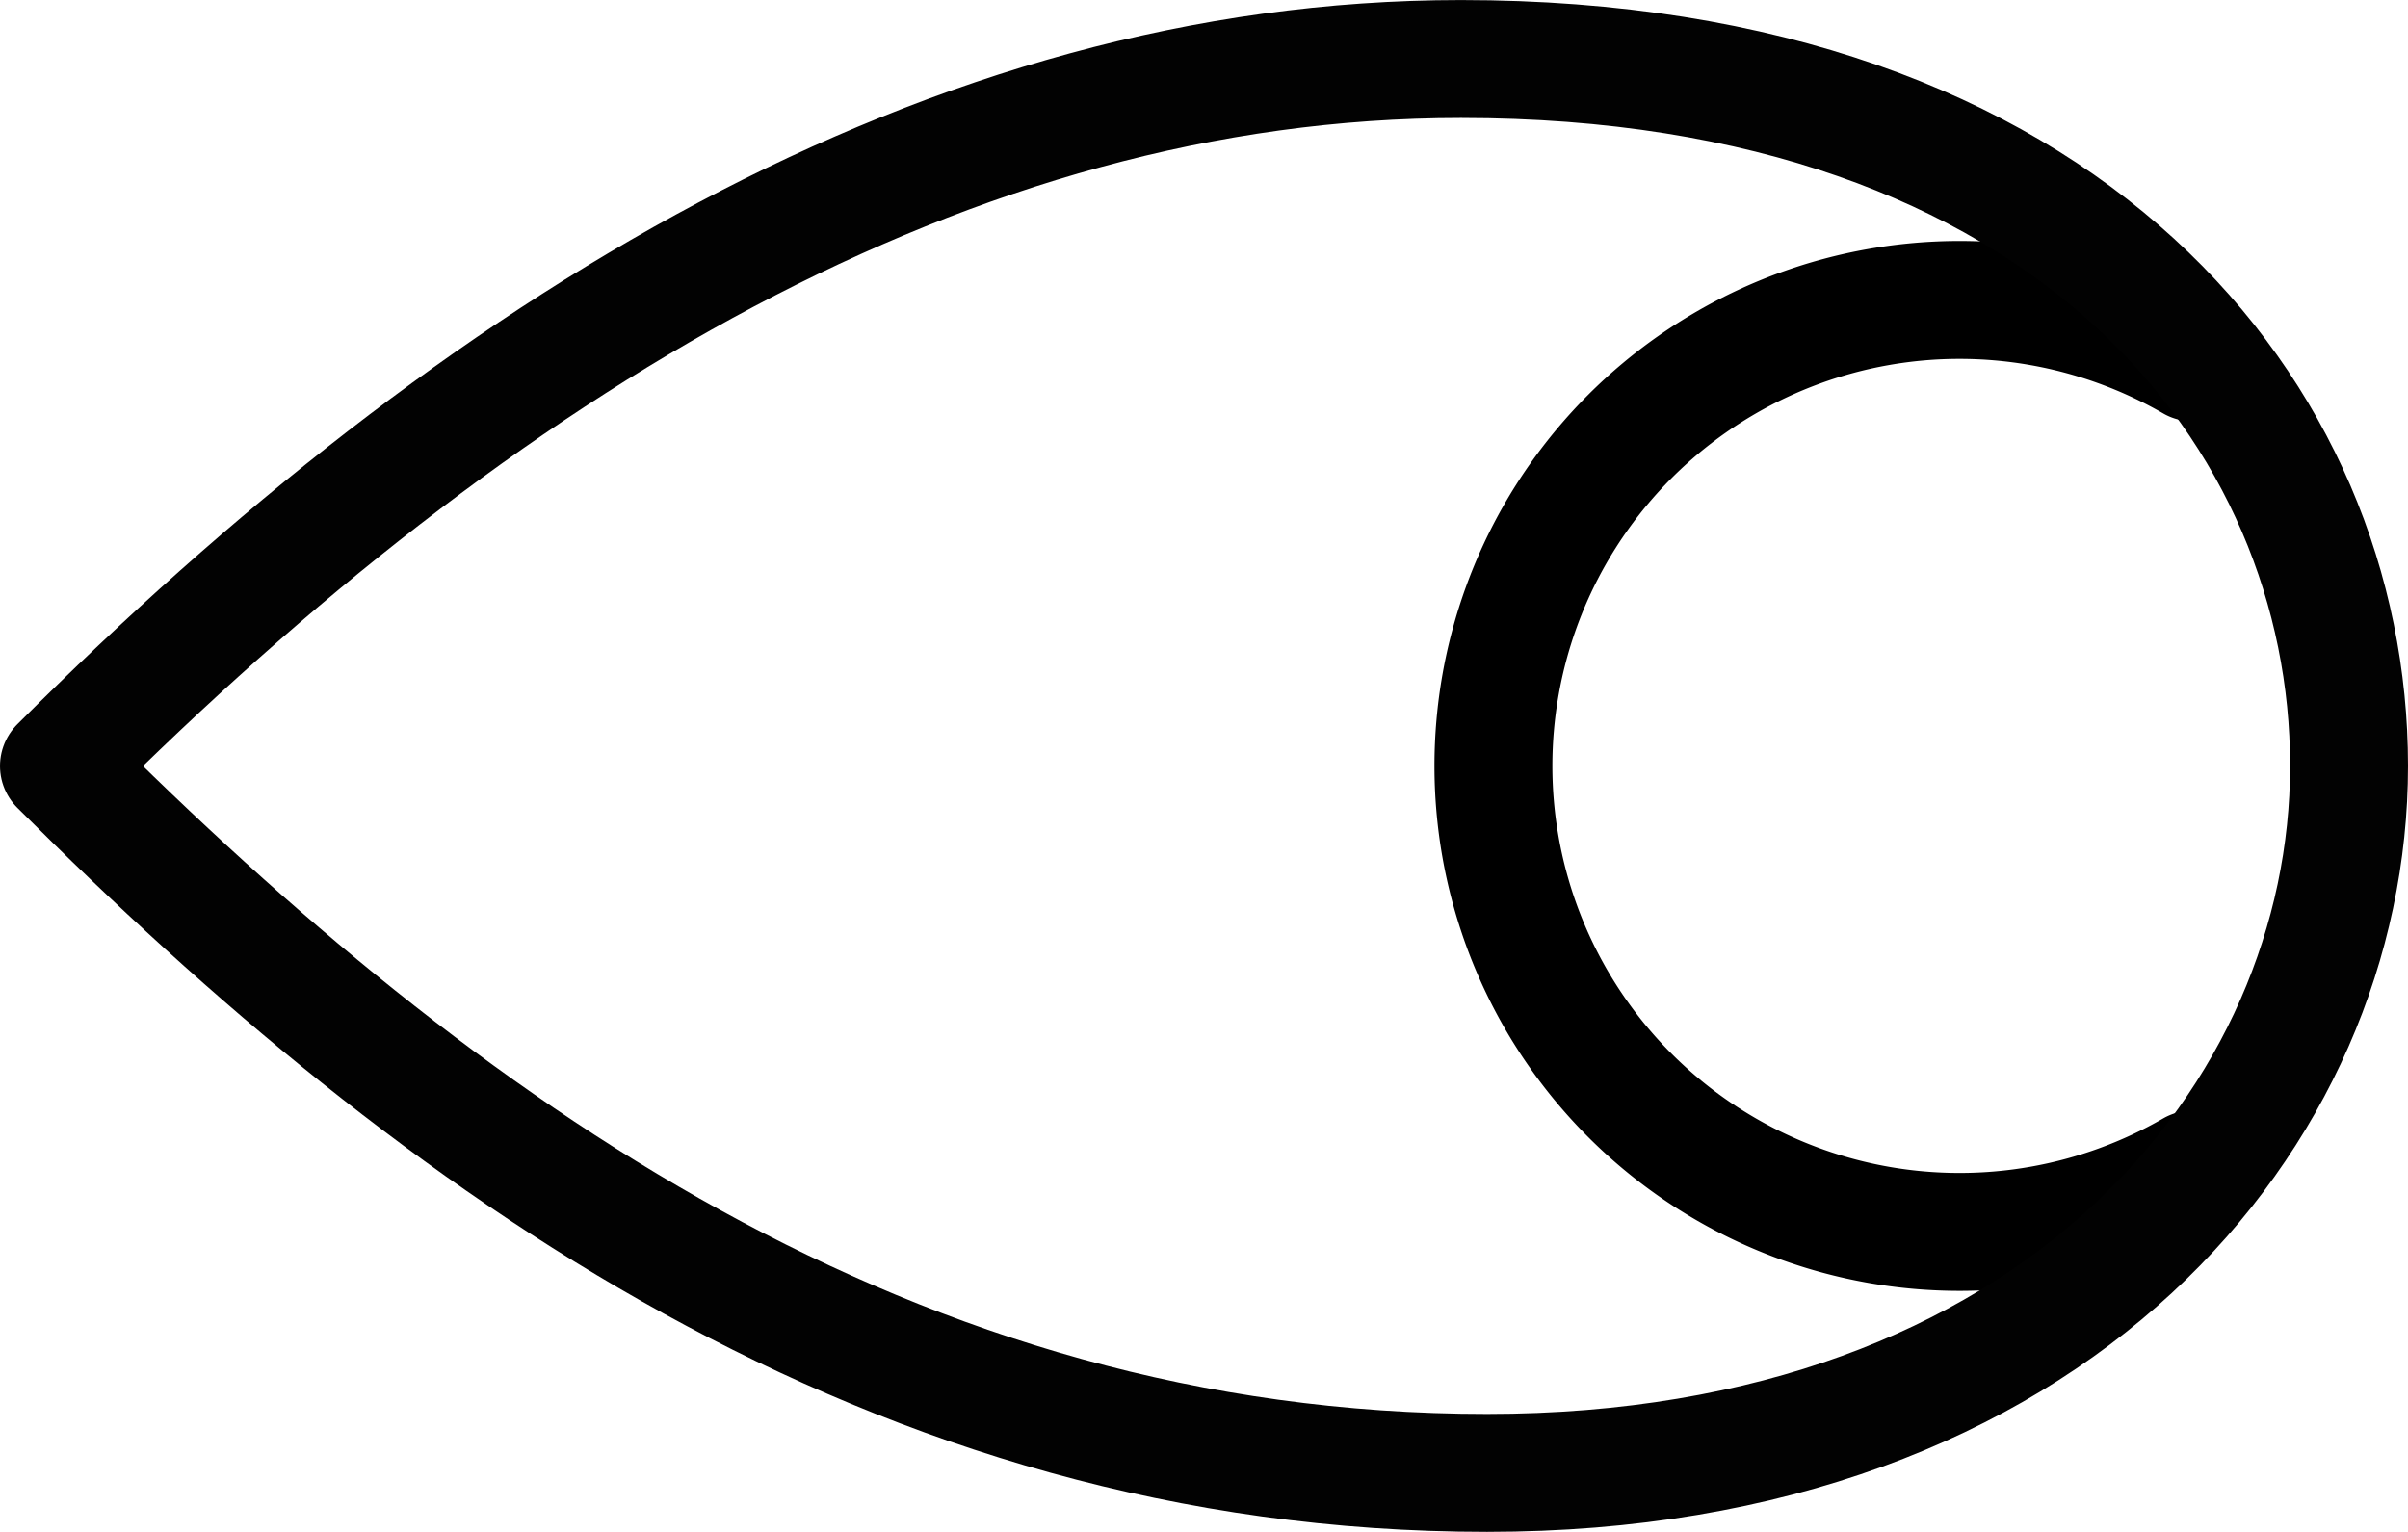 <?xml version="1.0" encoding="UTF-8" standalone="no"?>
<svg
   xmlns:dc="http://purl.org/dc/elements/1.1/"
   xmlns:cc="http://creativecommons.org/ns#"
   xmlns:rdf="http://www.w3.org/1999/02/22-rdf-syntax-ns#"
   xmlns:svg="http://www.w3.org/2000/svg"
   xmlns="http://www.w3.org/2000/svg"
   width="816.763"
   height="519.736"
   id="svg2"
   version="1.1">
  <defs
     id="defs8" />
  <path
     d="M 743.709,396.794 A 158.108,158.108 0 0 1 543.538,361.498 a 158.108,158.108 0 0 1 10e-6,-203.26 158.108,158.108 0 0 1 200.172,-35.296"
     style="fill:none;fill-opacity:1;stroke:#000000;stroke-width:40;stroke-linecap:round;stroke-linejoin:round;stroke-miterlimit:4;stroke-dasharray:none;stroke-opacity:1"
     id="path4191" />
  <path
     style="fill:none;stroke:#020202;stroke-width:40;stroke-linecap:round;stroke-linejoin:round;stroke-miterlimit:4;stroke-dasharray:none"
     d="m 796.763,259.846 c 0,118.054 -99.17,239.89 -292.38,239.89 C 302.421,499.736 148.964,388.866 19.999,259.901 162.843,117.057 321.898,20.017 495.535,20.017 c 207.132,0 301.228,121.774 301.228,239.829 z"
     id="path4-6" />
</svg>
